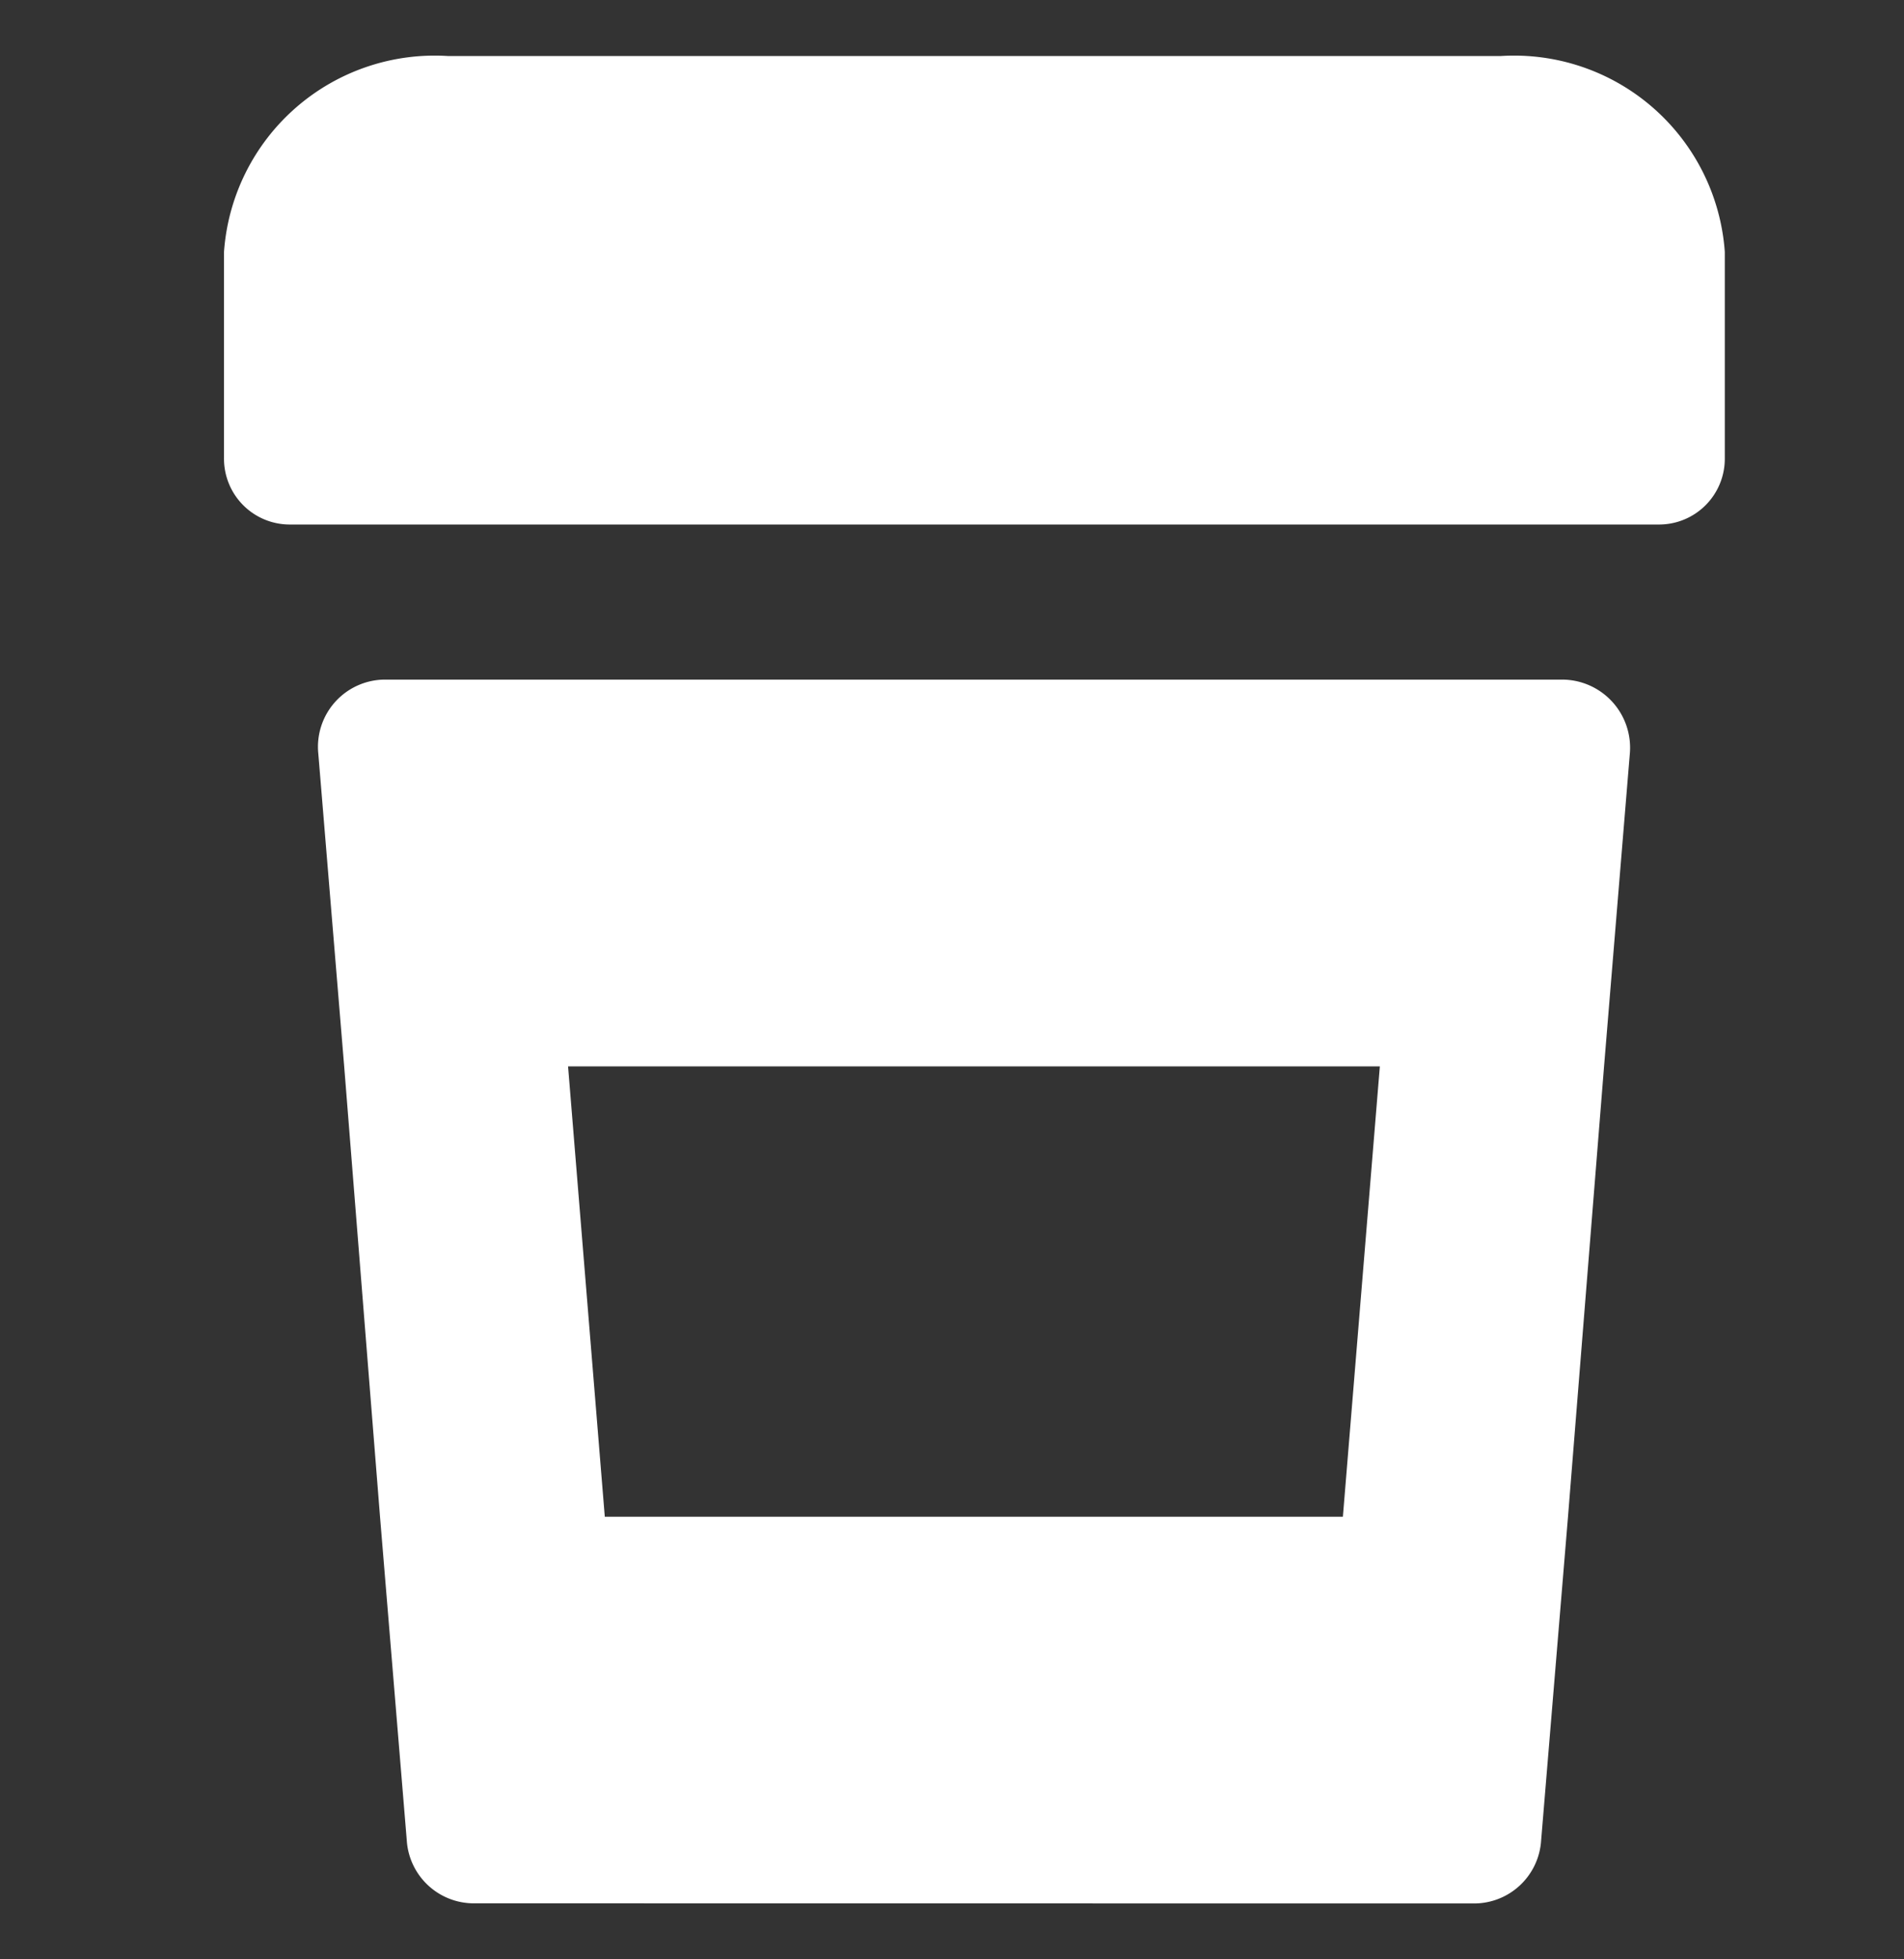 <svg xmlns="http://www.w3.org/2000/svg" width="17" height="17.486" viewBox="0 0 17 17.486"><rect x="0" y="0" width="17" height="17.486" fill="#333333" stroke="none"/><g transform="translate(143 -1284.757)"><rect width="17" height="17" transform="translate(-143 1285)" fill="rgba(255,255,255,0)"/><path d="M2.232,16.486a.6.6,0,0,1-.6-.561l-.239-2.89-.32-4.019L.842,6.226a.6.6,0,0,1,.6-.661h10.5a.608.608,0,0,1,.61.661l-.23,2.79L12,13.036l-.24,2.89a.6.6,0,0,1-.61.561ZM3.4,13.036h6.59l.33-4.019H3.072ZM.588,4.181A.587.587,0,0,1,0,3.593V1.748A1.886,1.886,0,0,1,2,0h9.4a1.886,1.886,0,0,1,2,1.748V3.593a.587.587,0,0,1-.588.588Z" transform="translate(-141 1285.257)" fill="#fff"/><path d="M11.152,16.986H2.232a1.1,1.1,0,0,1-1.1-1.024L.894,13.077.573,9.056.344,6.267a1.114,1.114,0,0,1,.288-.845,1.1,1.1,0,0,1,.81-.356h10.5a1.108,1.108,0,0,1,1.109,1.2l-.23,2.79L12.5,13.075l-.24,2.887A1.107,1.107,0,0,1,11.152,16.986ZM1.442,6.066a.1.1,0,0,0-.073.033.109.109,0,0,0-.028.086l.23,2.791L1.891,13l.24,2.9a.1.1,0,0,0,.1.093h8.92a.105.105,0,0,0,.111-.092v-.011l.24-2.89.319-4.018.231-2.792a.107.107,0,0,0-.027-.084.111.111,0,0,0-.085-.035Zm9.011,7.47H2.941L2.529,8.516h8.336Zm-6.59-1H9.531l.248-3.019H3.614Zm8.944-7.855H.588A1.089,1.089,0,0,1-.5,3.593V1.748A2.386,2.386,0,0,1,2-.5h9.4a2.386,2.386,0,0,1,2.5,2.248V3.593A1.089,1.089,0,0,1,12.806,4.681ZM2,.5A1.392,1.392,0,0,0,.5,1.748V3.593a.088.088,0,0,0,.088.088H12.806a.088.088,0,0,0,.088-.088V1.748A1.392,1.392,0,0,0,11.395.5Z" transform="translate(-141 1285.257)" fill="rgba(0,0,0,0)"/></g></svg>